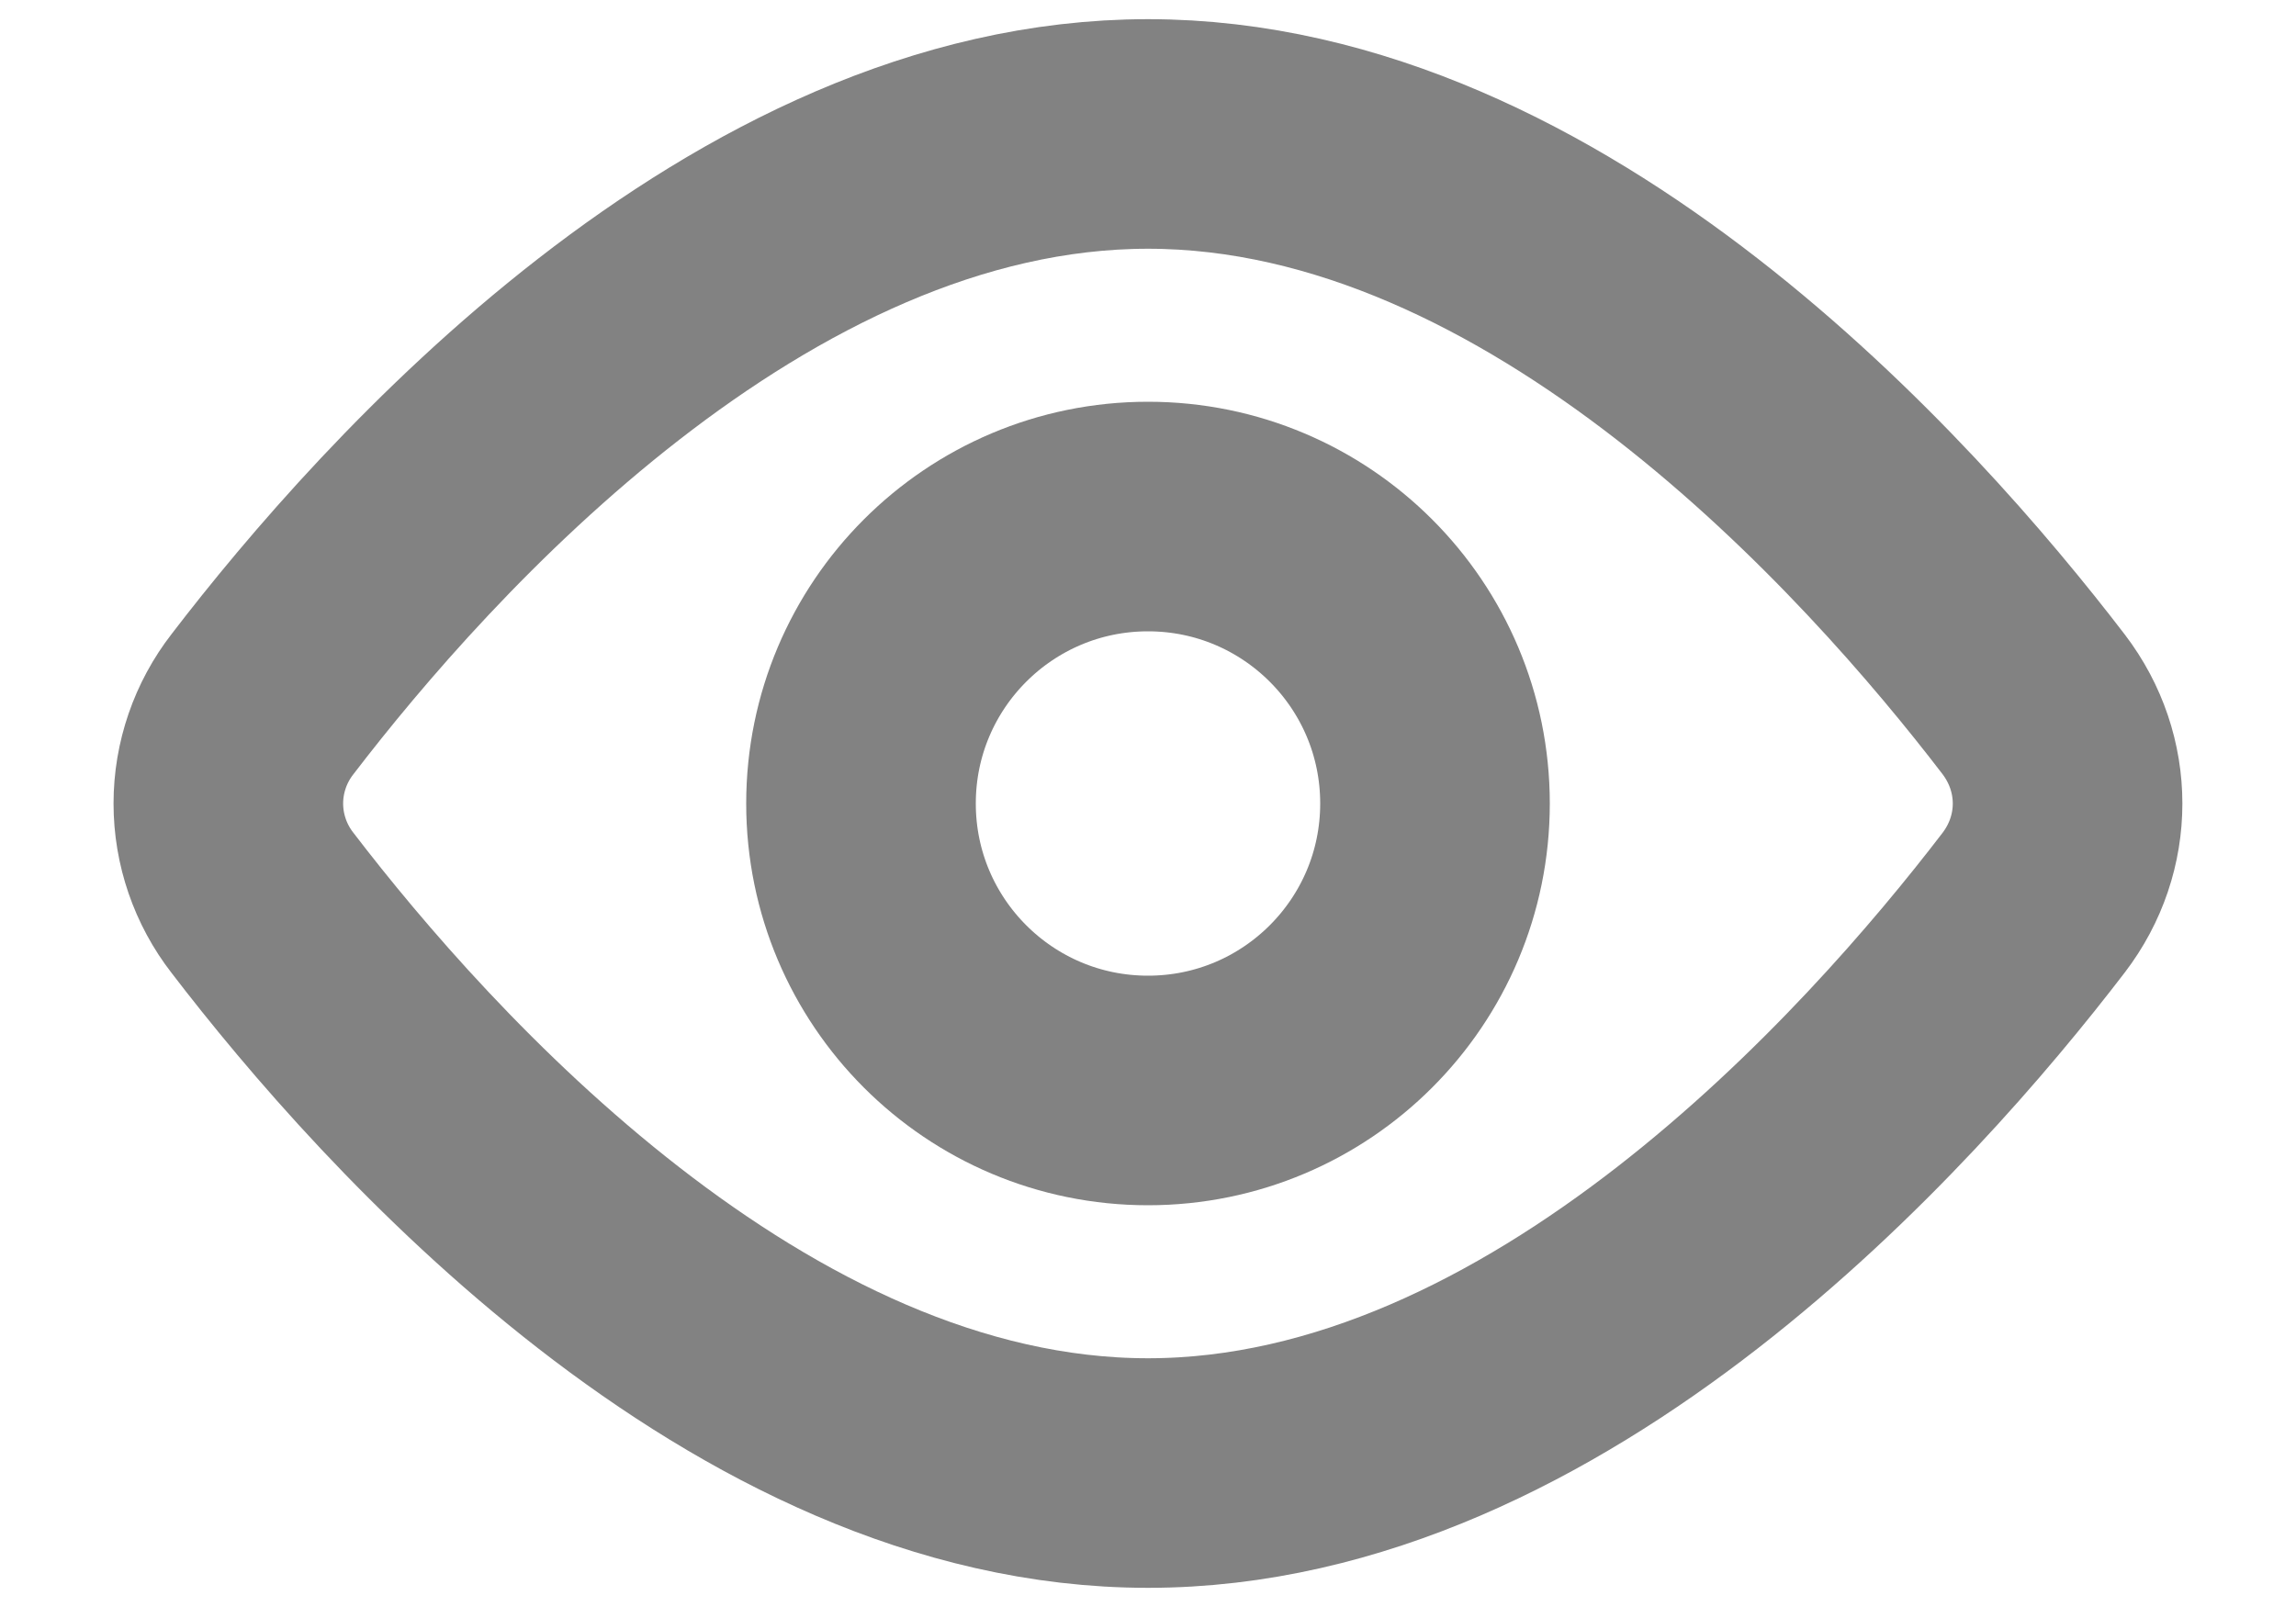 <svg width="20" height="14" viewBox="0 0 20 14" fill="none" xmlns="http://www.w3.org/2000/svg">
<path d="M17.714 6.135C18.109 6.652 18.109 7.349 17.714 7.865C16.47 9.489 13.485 12.833 10 12.833C6.515 12.833 3.53 9.489 2.286 7.865C2.094 7.618 1.989 7.313 1.989 7C1.989 6.687 2.094 6.382 2.286 6.135C3.53 4.511 6.515 1.167 10 1.167C13.485 1.167 16.47 4.511 17.714 6.135V6.135Z" stroke="#828282" stroke-width="2" stroke-linecap="round" stroke-linejoin="round"/>
<path d="M10 9.5C11.381 9.5 12.5 8.381 12.5 7C12.5 5.619 11.381 4.5 10 4.5C8.619 4.5 7.5 5.619 7.5 7C7.5 8.381 8.619 9.5 10 9.5Z" stroke="#828282" stroke-width="2" stroke-linecap="round" stroke-linejoin="round"/>
</svg>
